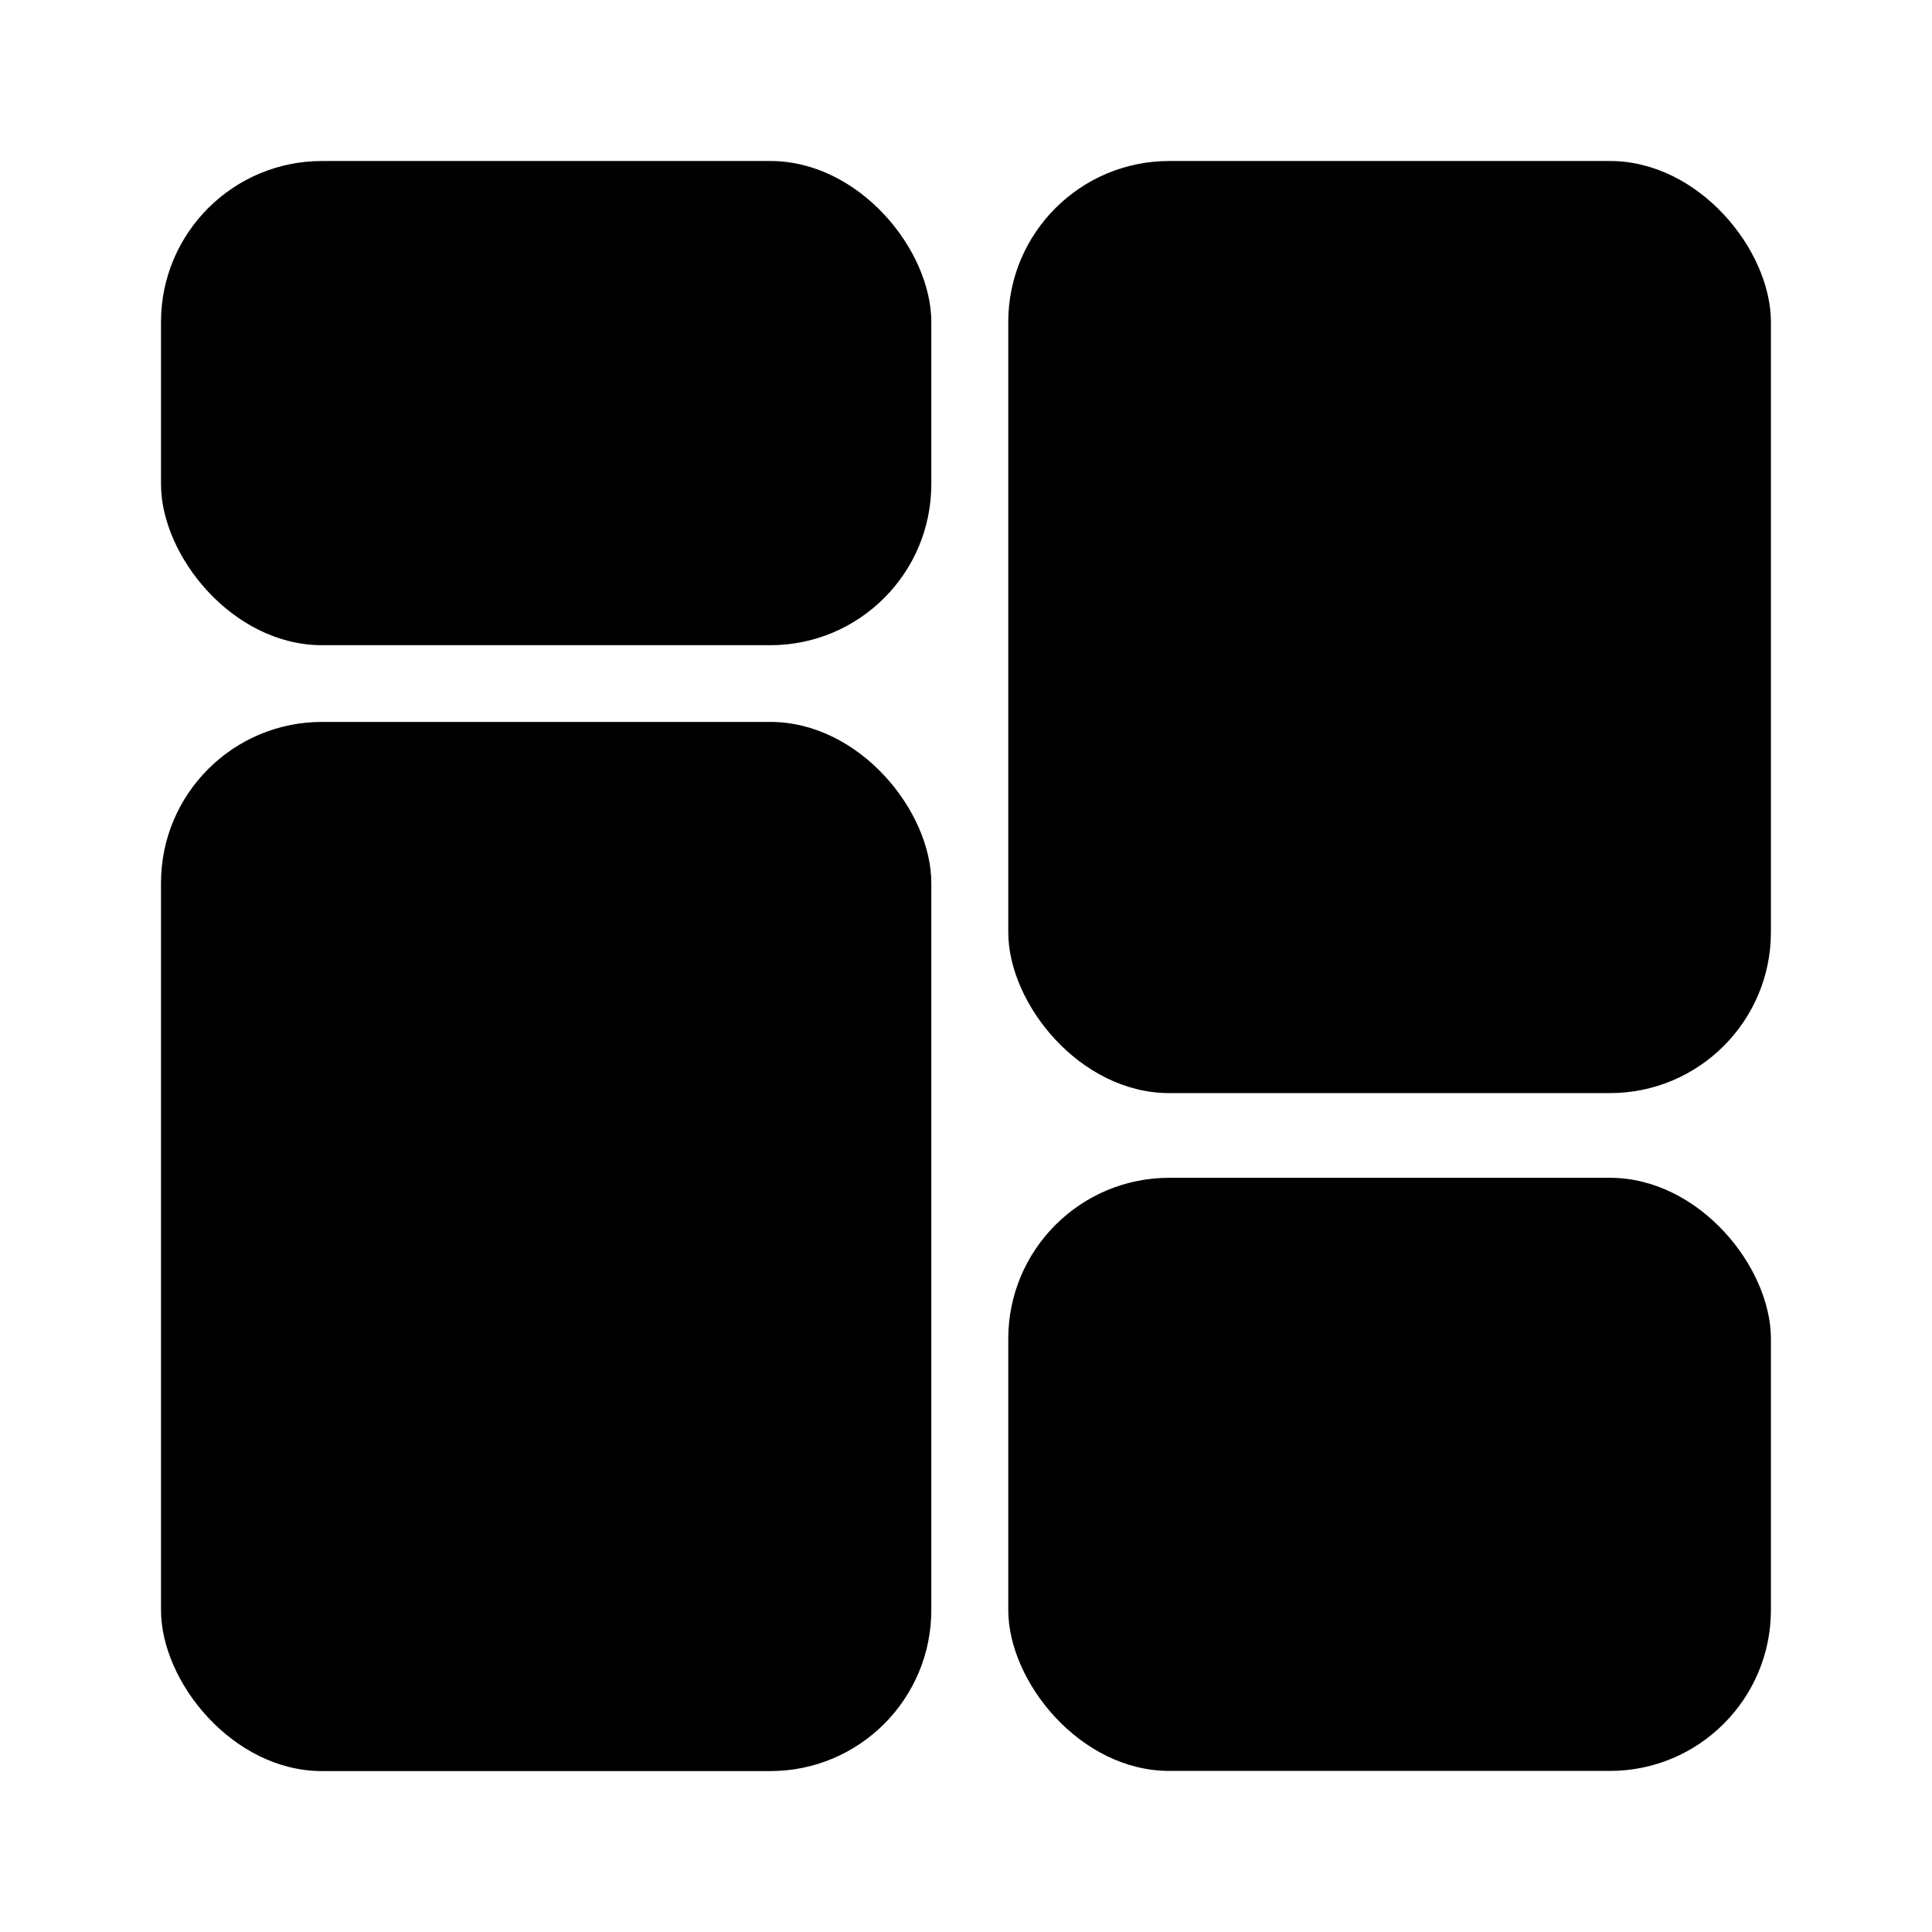 <svg width="24" height="24" viewBox="0 0 24 24" fill="none" xmlns="http://www.w3.org/2000/svg">
<rect x="2" y="2" width="9.569" height="6.015" rx="2" fill="currentColor"/>
<rect x="12.525" y="14.631" width="9.474" height="7.368" rx="2" fill="currentColor"/>
<rect x="2" y="8.968" width="9.569" height="13.033" rx="2" fill="currentColor"/>
<rect x="12.525" y="2" width="9.474" height="11.579" rx="2" fill="currentColor"/>
</svg>
